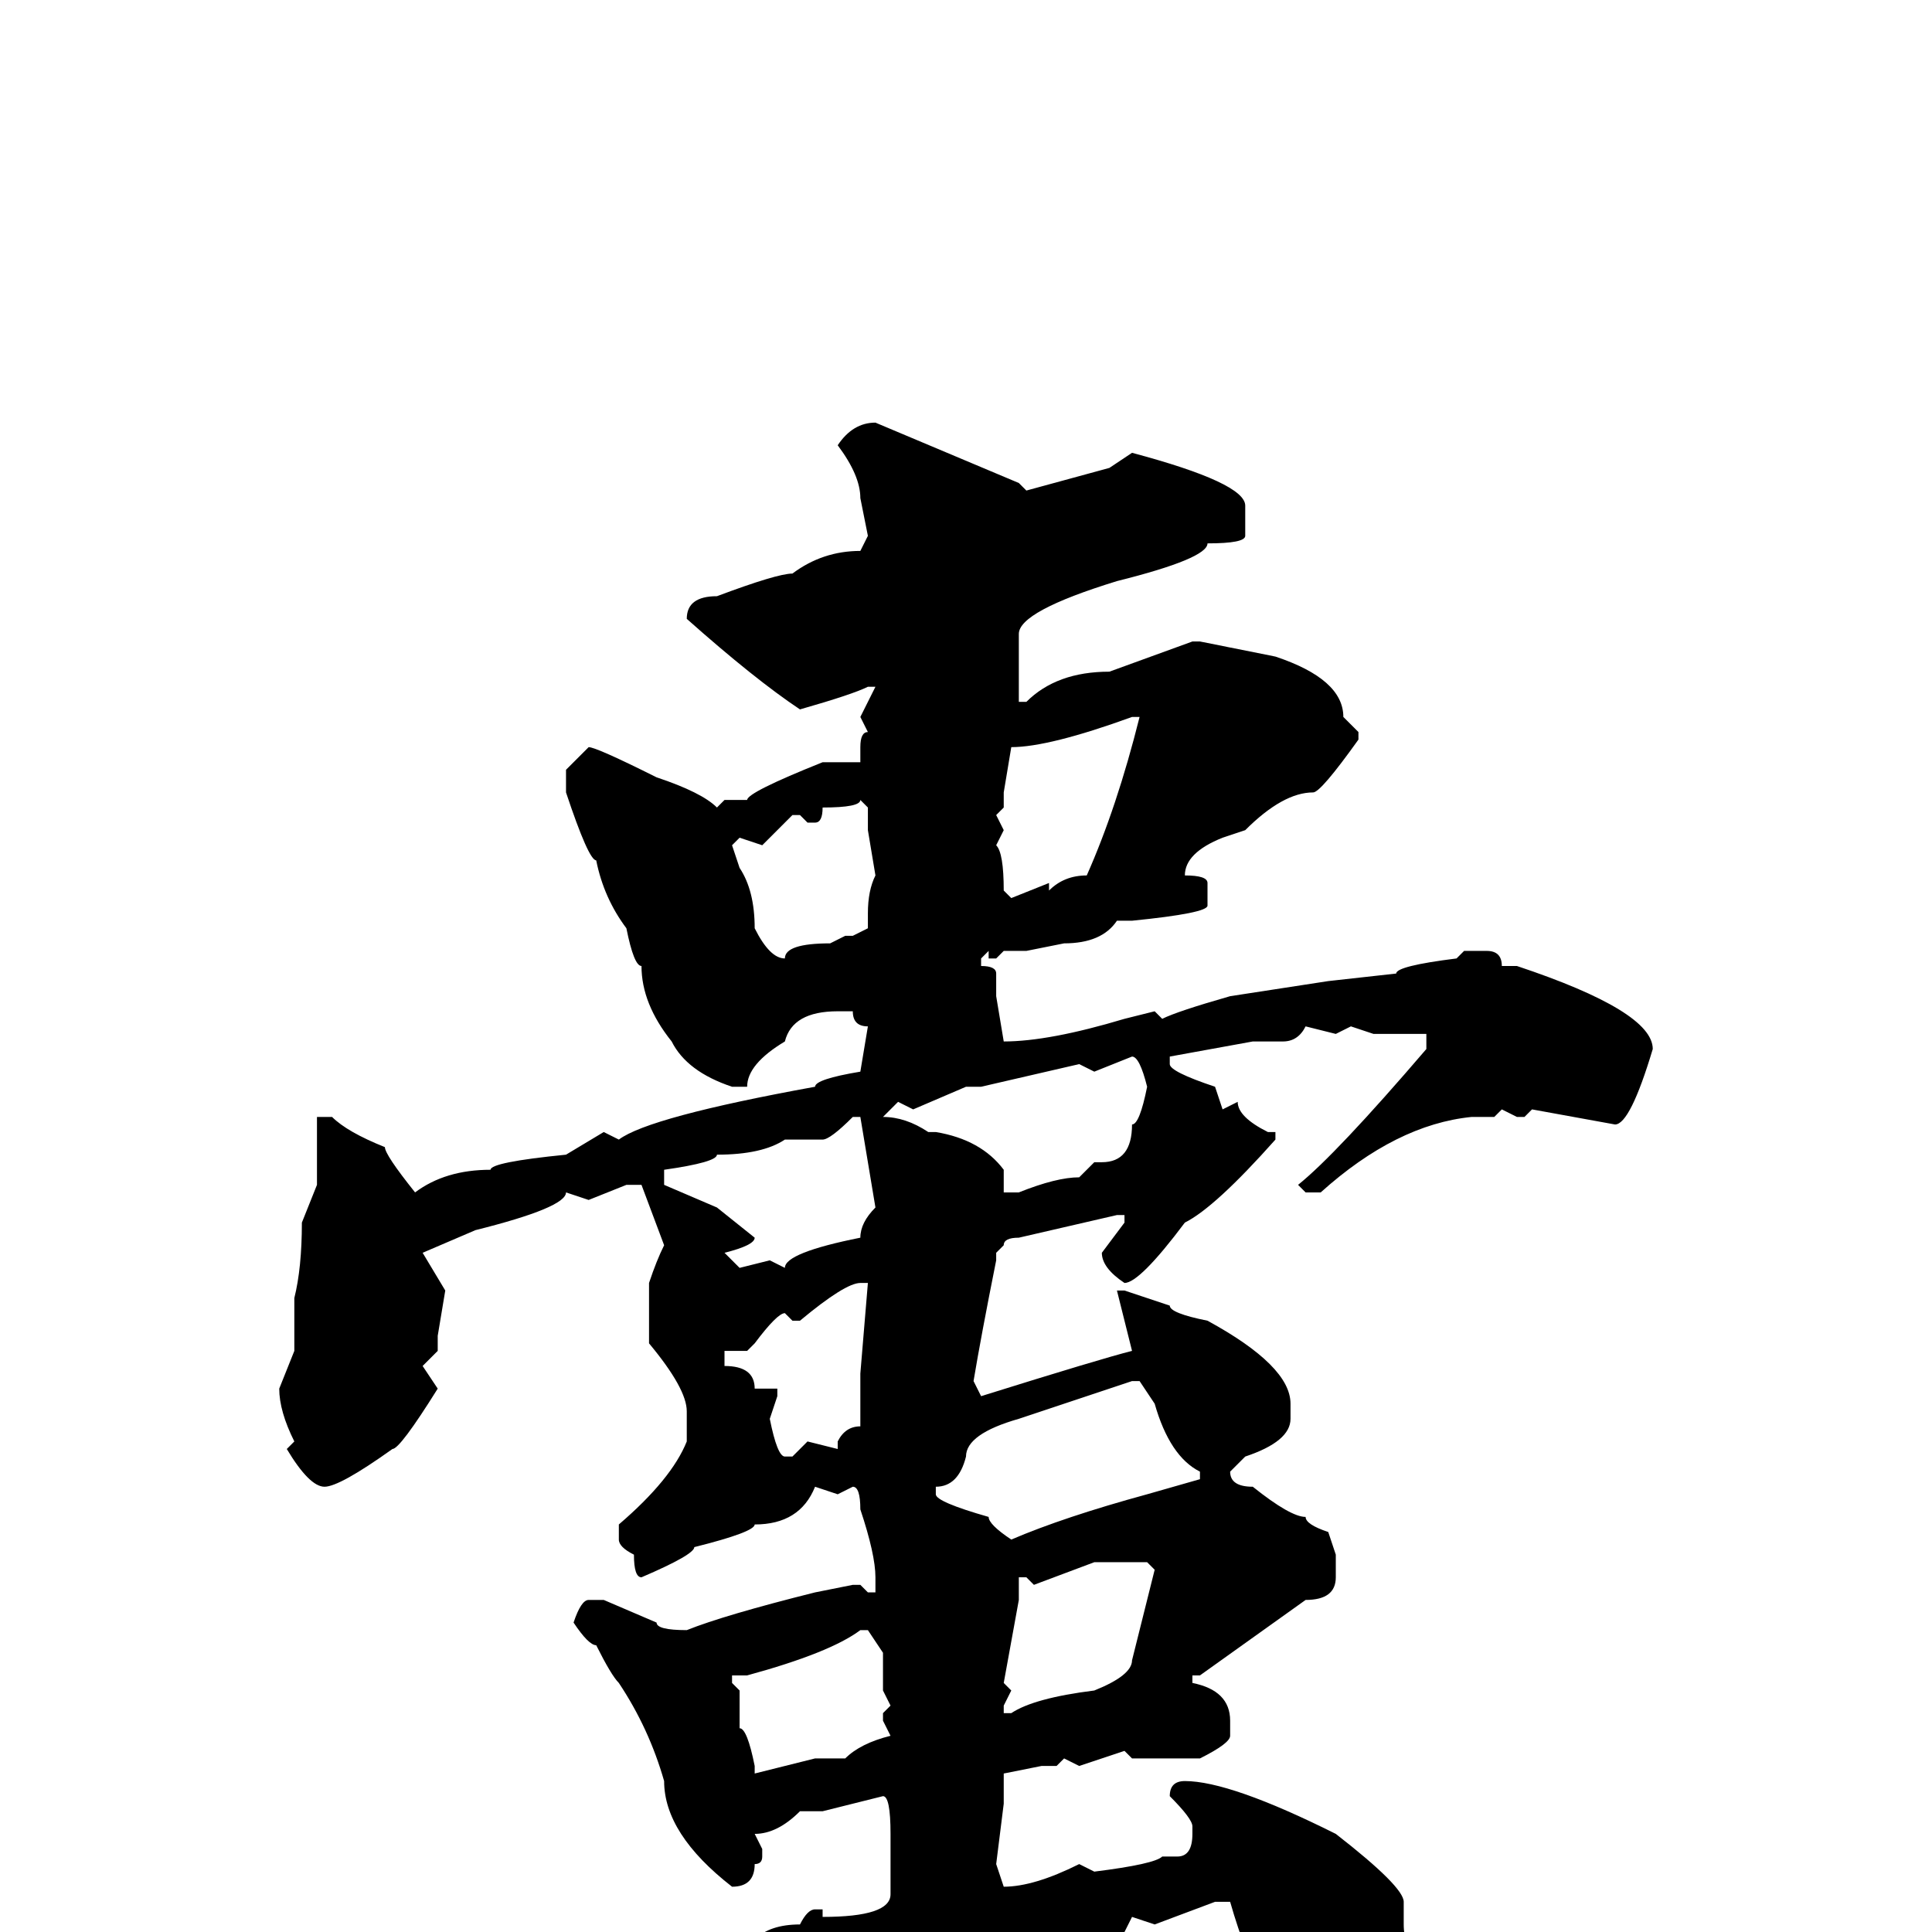 <svg xmlns="http://www.w3.org/2000/svg" viewBox="0 -256 256 256">
	<path fill="#000000" d="M116 -200L135 -192L136 -191L147 -194L150 -196Q165 -192 165 -189V-185Q165 -184 160 -184Q160 -182 148 -179Q135 -175 135 -172V-171V-166V-165V-163H136Q140 -167 147 -167L158 -171H159L169 -169Q178 -166 178 -161L180 -159V-158Q175 -151 174 -151Q170 -151 165 -146L162 -145Q157 -143 157 -140Q160 -140 160 -139V-136Q160 -135 150 -134H148Q146 -131 141 -131L136 -130H133L132 -129H131V-130L130 -129V-128Q132 -128 132 -127V-124L133 -118Q139 -118 149 -121L153 -122L154 -121Q156 -122 163 -124L176 -126L185 -127Q185 -128 193 -129L194 -130H197Q199 -130 199 -128H201Q219 -122 219 -117Q216 -107 214 -107L203 -109L202 -108H201L199 -109L198 -108H195Q185 -107 175 -98H173L172 -99Q177 -103 189 -117V-119H182L179 -120L177 -119L173 -120Q172 -118 170 -118H166L155 -116V-115Q155 -114 161 -112L162 -109L164 -110Q164 -108 168 -106H169V-105Q161 -96 157 -94Q154 -90 152 -88Q150 -86 149 -86Q146 -88 146 -90L149 -94V-95H148L135 -92Q133 -92 133 -91L132 -90V-89Q130 -79 129 -73L130 -71Q146 -76 150 -77L148 -85H149L155 -83Q155 -82 160 -81Q171 -75 171 -70V-68Q171 -65 165 -63L163 -61Q163 -59 166 -59Q171 -55 173 -55Q173 -54 176 -53L177 -50V-47Q177 -44 173 -44L159 -34H158V-33Q163 -32 163 -28V-26Q163 -25 159 -23H156H150L149 -24L143 -22L141 -23L140 -22H138L133 -21V-18V-17L132 -9L133 -6Q137 -6 143 -9L145 -8Q153 -9 154 -10H156Q158 -10 158 -13V-14Q158 -15 155 -18Q155 -20 157 -20Q163 -20 177 -13Q186 -6 186 -4V-1Q186 2 188 4L187 5V8Q189 8 189 9Q186 21 182 21Q182 22 179 22Q172 20 172 17Q168 15 168 9Q165 3 163 -4H161L153 -1L150 -2L149 0H146L132 4L131 3L126 4H125Q115 8 102 10Q100 13 95 13L91 15L89 14Q89 15 82 18L78 19Q70 24 66 24Q59 12 55 10V9Q55 8 58 7L61 8Q62 7 71 6Q72 5 77 4H78H80L83 3L85 4L96 0V1V0H98L100 1Q102 -1 106 -1Q107 -3 108 -3H109V-2Q118 -2 118 -5V-11V-13Q118 -18 117 -18L109 -16H106Q103 -13 100 -13L101 -11V-10Q101 -9 100 -9Q100 -6 97 -6Q88 -13 88 -20Q86 -27 82 -33Q81 -34 79 -38Q78 -38 76 -41Q77 -44 78 -44H80L87 -41Q87 -40 91 -40Q96 -42 108 -45L113 -46H114L115 -45H116V-47Q116 -50 114 -56Q114 -59 113 -59L111 -58L108 -59Q106 -54 100 -54Q100 -53 92 -51Q92 -50 85 -47Q84 -47 84 -50Q82 -51 82 -52V-54Q89 -60 91 -65V-69Q91 -72 86 -78V-81V-82V-85V-86Q87 -89 88 -91L85 -99H83L78 -97L75 -98Q75 -96 63 -93L56 -90L59 -85L58 -79V-77L56 -75L58 -72Q53 -64 52 -64Q45 -59 43 -59Q41 -59 38 -64L39 -65Q37 -69 37 -72L39 -77V-84Q40 -88 40 -94L42 -99V-101V-104V-107V-108H44Q46 -106 51 -104Q51 -103 55 -98Q59 -101 65 -101Q65 -102 75 -103L80 -106L82 -105Q86 -108 108 -112Q108 -113 114 -114L115 -120Q113 -120 113 -122H111Q105 -122 104 -118Q99 -115 99 -112H97Q91 -114 89 -118Q85 -123 85 -128Q84 -128 83 -133Q80 -137 79 -142Q78 -142 75 -151V-154L78 -157Q79 -157 87 -153Q93 -151 95 -149L96 -150H99Q99 -151 109 -155H114V-157Q114 -159 115 -159L114 -161L116 -165H115Q113 -164 106 -162Q100 -166 91 -174Q91 -177 95 -177Q103 -180 105 -180Q109 -183 114 -183L115 -185L114 -190Q114 -193 111 -197Q113 -200 116 -200ZM133 -151V-149L132 -148L133 -146L132 -144Q133 -143 133 -138L134 -137L139 -139V-138Q141 -140 144 -140Q148 -149 151 -161H150Q139 -157 134 -157ZM114 -150Q114 -149 109 -149Q109 -147 108 -147H107L106 -148H105L101 -144L98 -145L97 -144L98 -141Q100 -138 100 -133Q102 -129 104 -129Q104 -131 110 -131L112 -132H113L115 -133V-134V-135Q115 -138 116 -140L115 -146V-148V-149ZM145 -114L143 -115L130 -112H128L121 -109L119 -110L117 -108Q120 -108 123 -106H124Q130 -105 133 -101V-100V-99V-98H135Q140 -100 143 -100L145 -102H146Q150 -102 150 -107Q151 -107 152 -112Q151 -116 150 -116ZM109 -105H104Q101 -103 95 -103Q95 -102 88 -101V-99L95 -96L100 -92Q100 -91 96 -90L98 -88L102 -89L104 -88Q104 -90 114 -92Q114 -94 116 -96L114 -108H113Q110 -105 109 -105ZM106 -81H105L104 -82Q103 -82 100 -78L99 -77H96V-75Q100 -75 100 -72H103V-71L102 -68Q103 -63 104 -63H105L107 -65L111 -64V-65Q112 -67 114 -67V-70V-73V-74L115 -86H114Q112 -86 106 -81ZM124 -59V-58Q124 -57 131 -55Q131 -54 134 -52Q141 -55 152 -58L159 -60V-61Q155 -63 153 -70L151 -73H150L135 -68Q128 -66 128 -63Q127 -59 124 -59ZM137 -46L136 -47H135V-44L133 -33L134 -32L133 -30V-29H134Q137 -31 145 -32Q150 -34 150 -36L153 -48L152 -49H145ZM99 -34H97V-33L98 -32V-27Q99 -27 100 -22V-21L108 -23H112Q114 -25 118 -26L117 -28V-29L118 -30L117 -32V-37L115 -40H114Q110 -37 99 -34Z"/>
</svg>